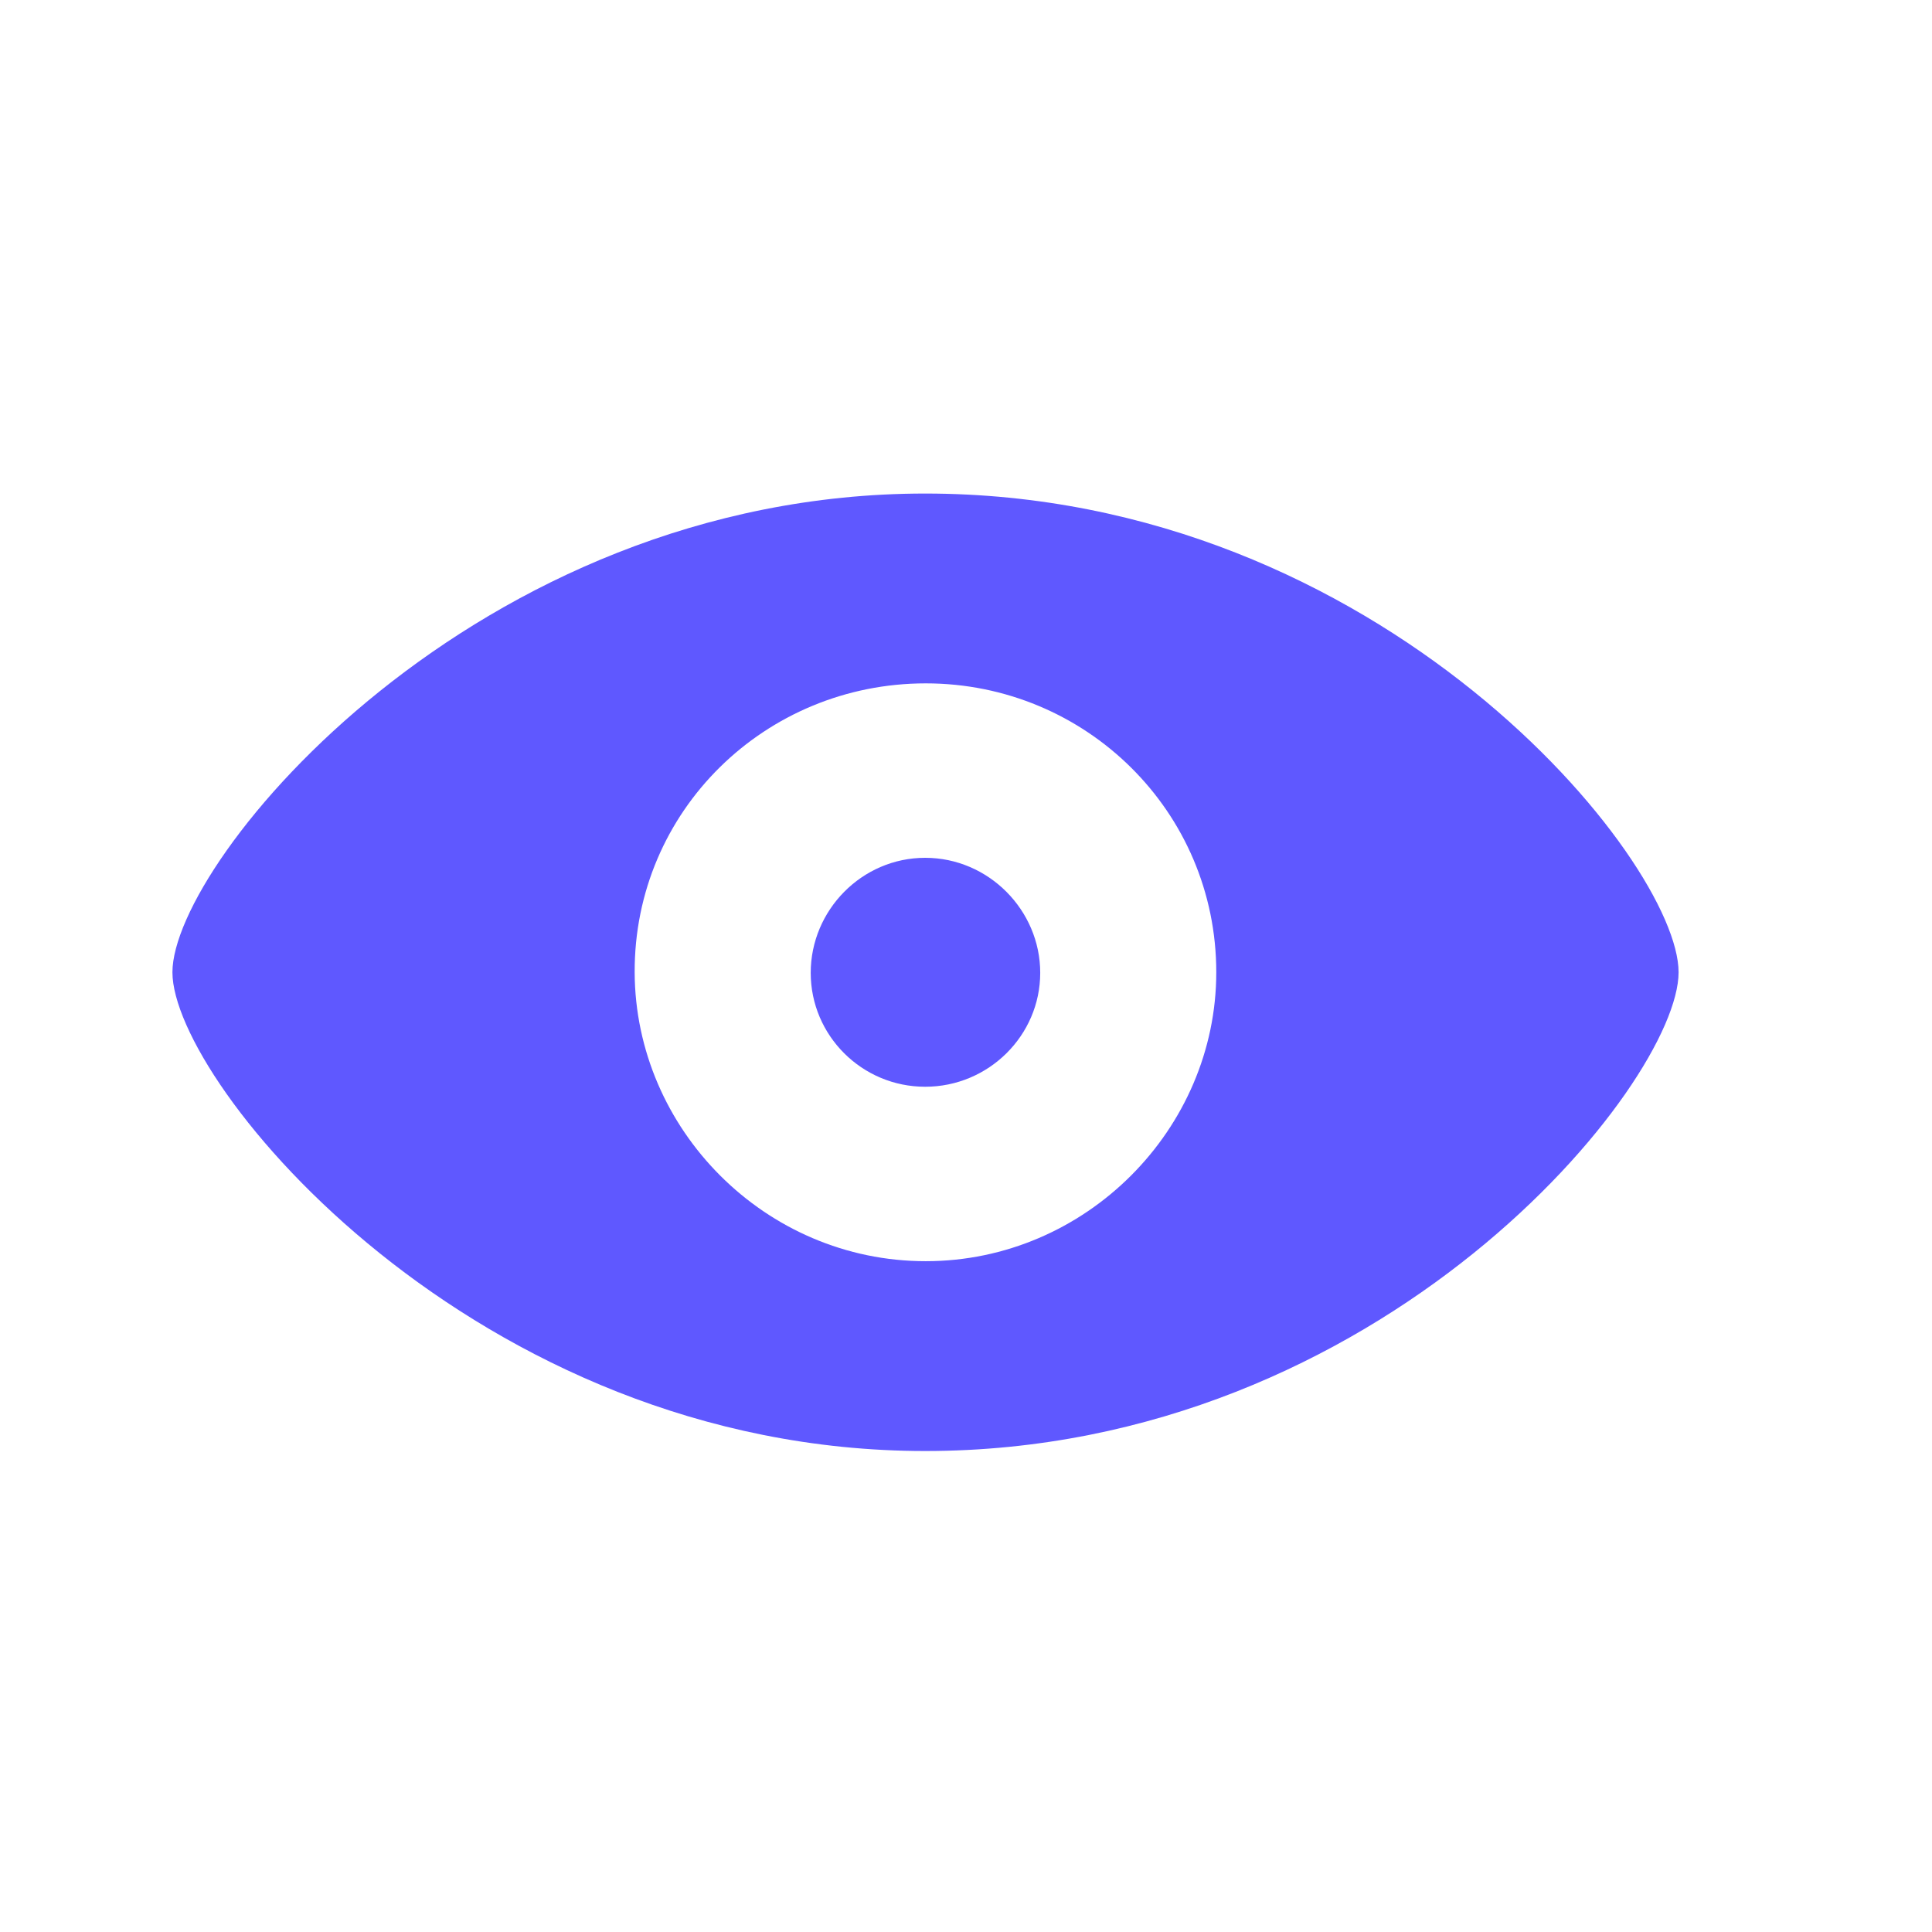 <svg width="24" height="24" viewBox="0 0 24 24" fill="none"
  xmlns="http://www.w3.org/2000/svg">
  <path d="M11.493 18.025C17.174 18.025 20.852 13.459 20.852 12.078C20.852 10.69 17.167 6.131 11.493 6.131C5.901 6.131 2.142 10.69 2.142 12.078C2.142 13.459 5.895 18.025 11.493 18.025ZM11.5 15.667C9.504 15.667 7.891 14.026 7.884 12.078C7.877 10.075 9.504 8.489 11.5 8.489C13.489 8.489 15.109 10.082 15.109 12.078C15.109 14.026 13.489 15.667 11.5 15.667ZM11.493 13.5C12.279 13.5 12.922 12.864 12.922 12.085C12.922 11.306 12.279 10.656 11.493 10.656C10.707 10.656 10.071 11.306 10.071 12.085C10.071 12.864 10.707 13.5 11.493 13.5Z" fill="#5F58FF"/>
</svg>
